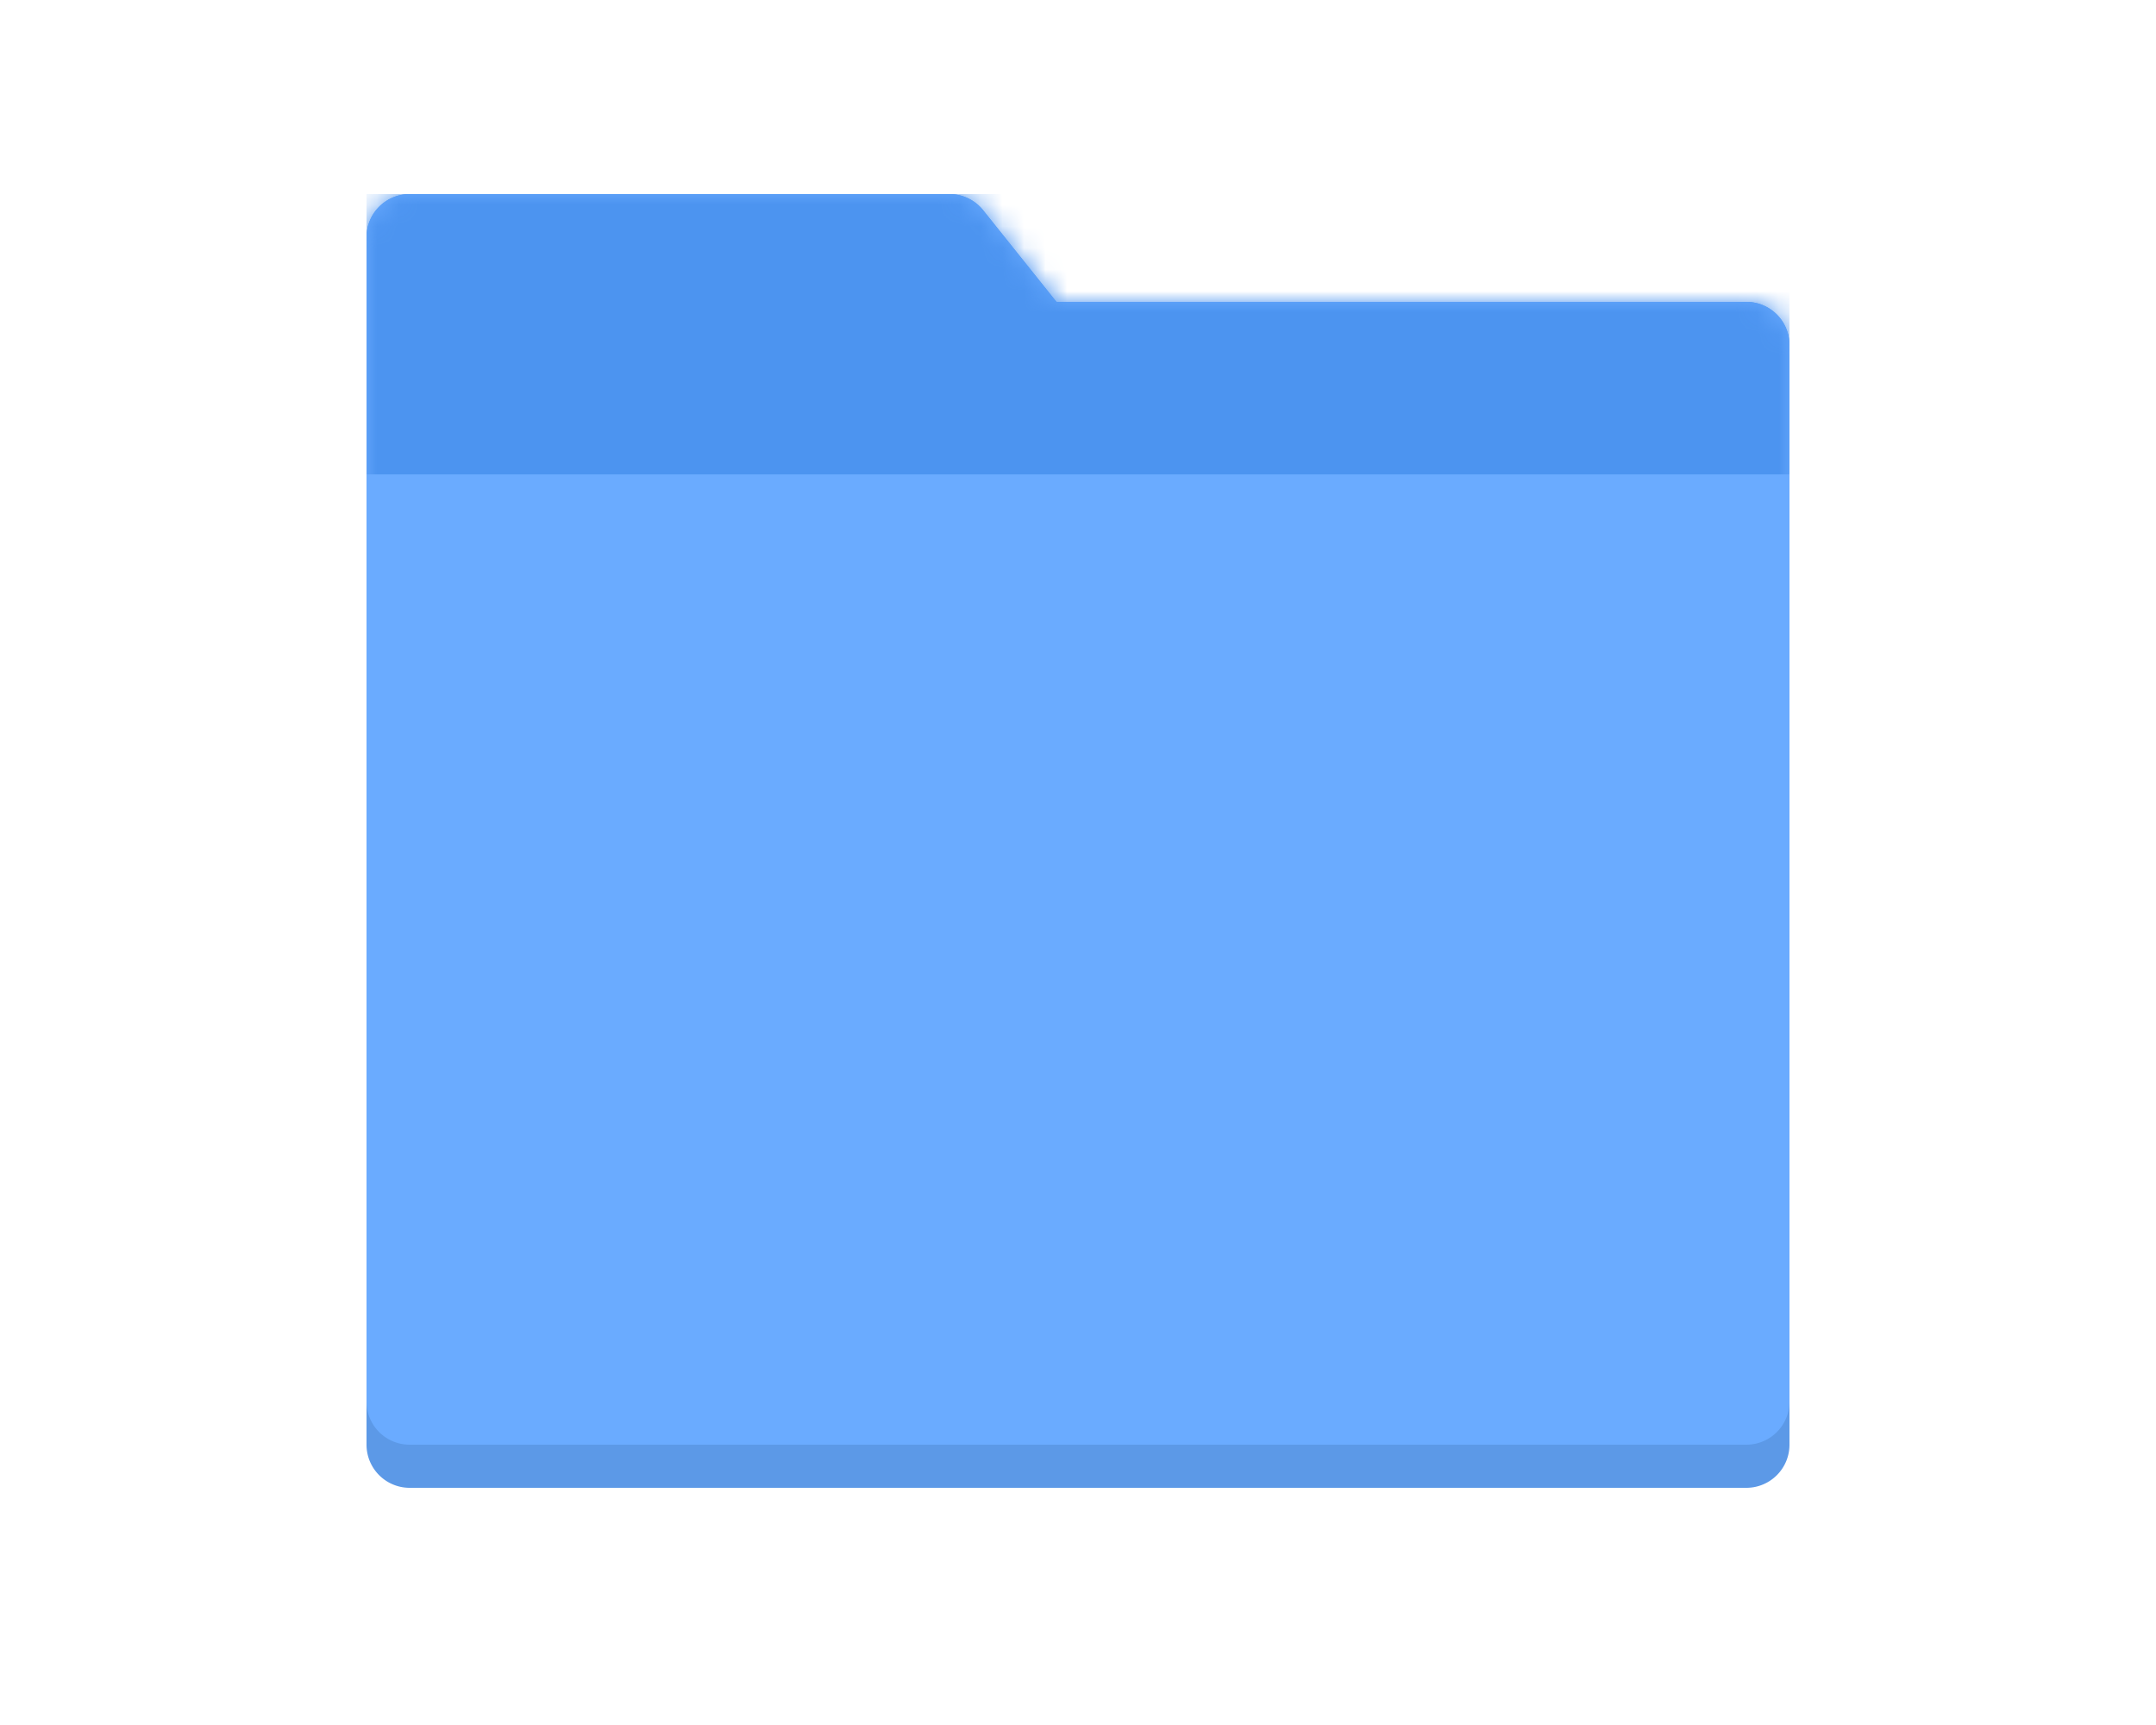 <svg width="100" height="80" viewBox="0 0 100 80" xmlns="http://www.w3.org/2000/svg" xmlns:xlink="http://www.w3.org/1999/xlink"><title>icon-file-l</title><defs><path d="M32 5h32a2 2 0 0 1 2 2v51a2 2 0 0 1-2 2H2a2 2 0 0 1-2-2V2a2 2 0 0 1 2-2h25.039A2 2 0 0 1 28.6.75L32 5z" id="a"/><path d="M32 5h32a2 2 0 0 1 2 2v49a2 2 0 0 1-2 2H2a2 2 0 0 1-2-2V2a2 2 0 0 1 2-2h25.039A2 2 0 0 1 28.6.75L32 5z" id="b"/></defs><g fill="none" fill-rule="evenodd"><path d="M0 0h100v80H0z"/><g transform="translate(17 9)"><use fill="#5C99E7" xlink:href="#a"/><mask id="c" fill="#fff"><use xlink:href="#b"/></mask><use fill="#6AABFF" xlink:href="#b"/><path fill="#4C94F0" mask="url(#c)" d="M0 0h66v13H0z"/></g></g></svg>
